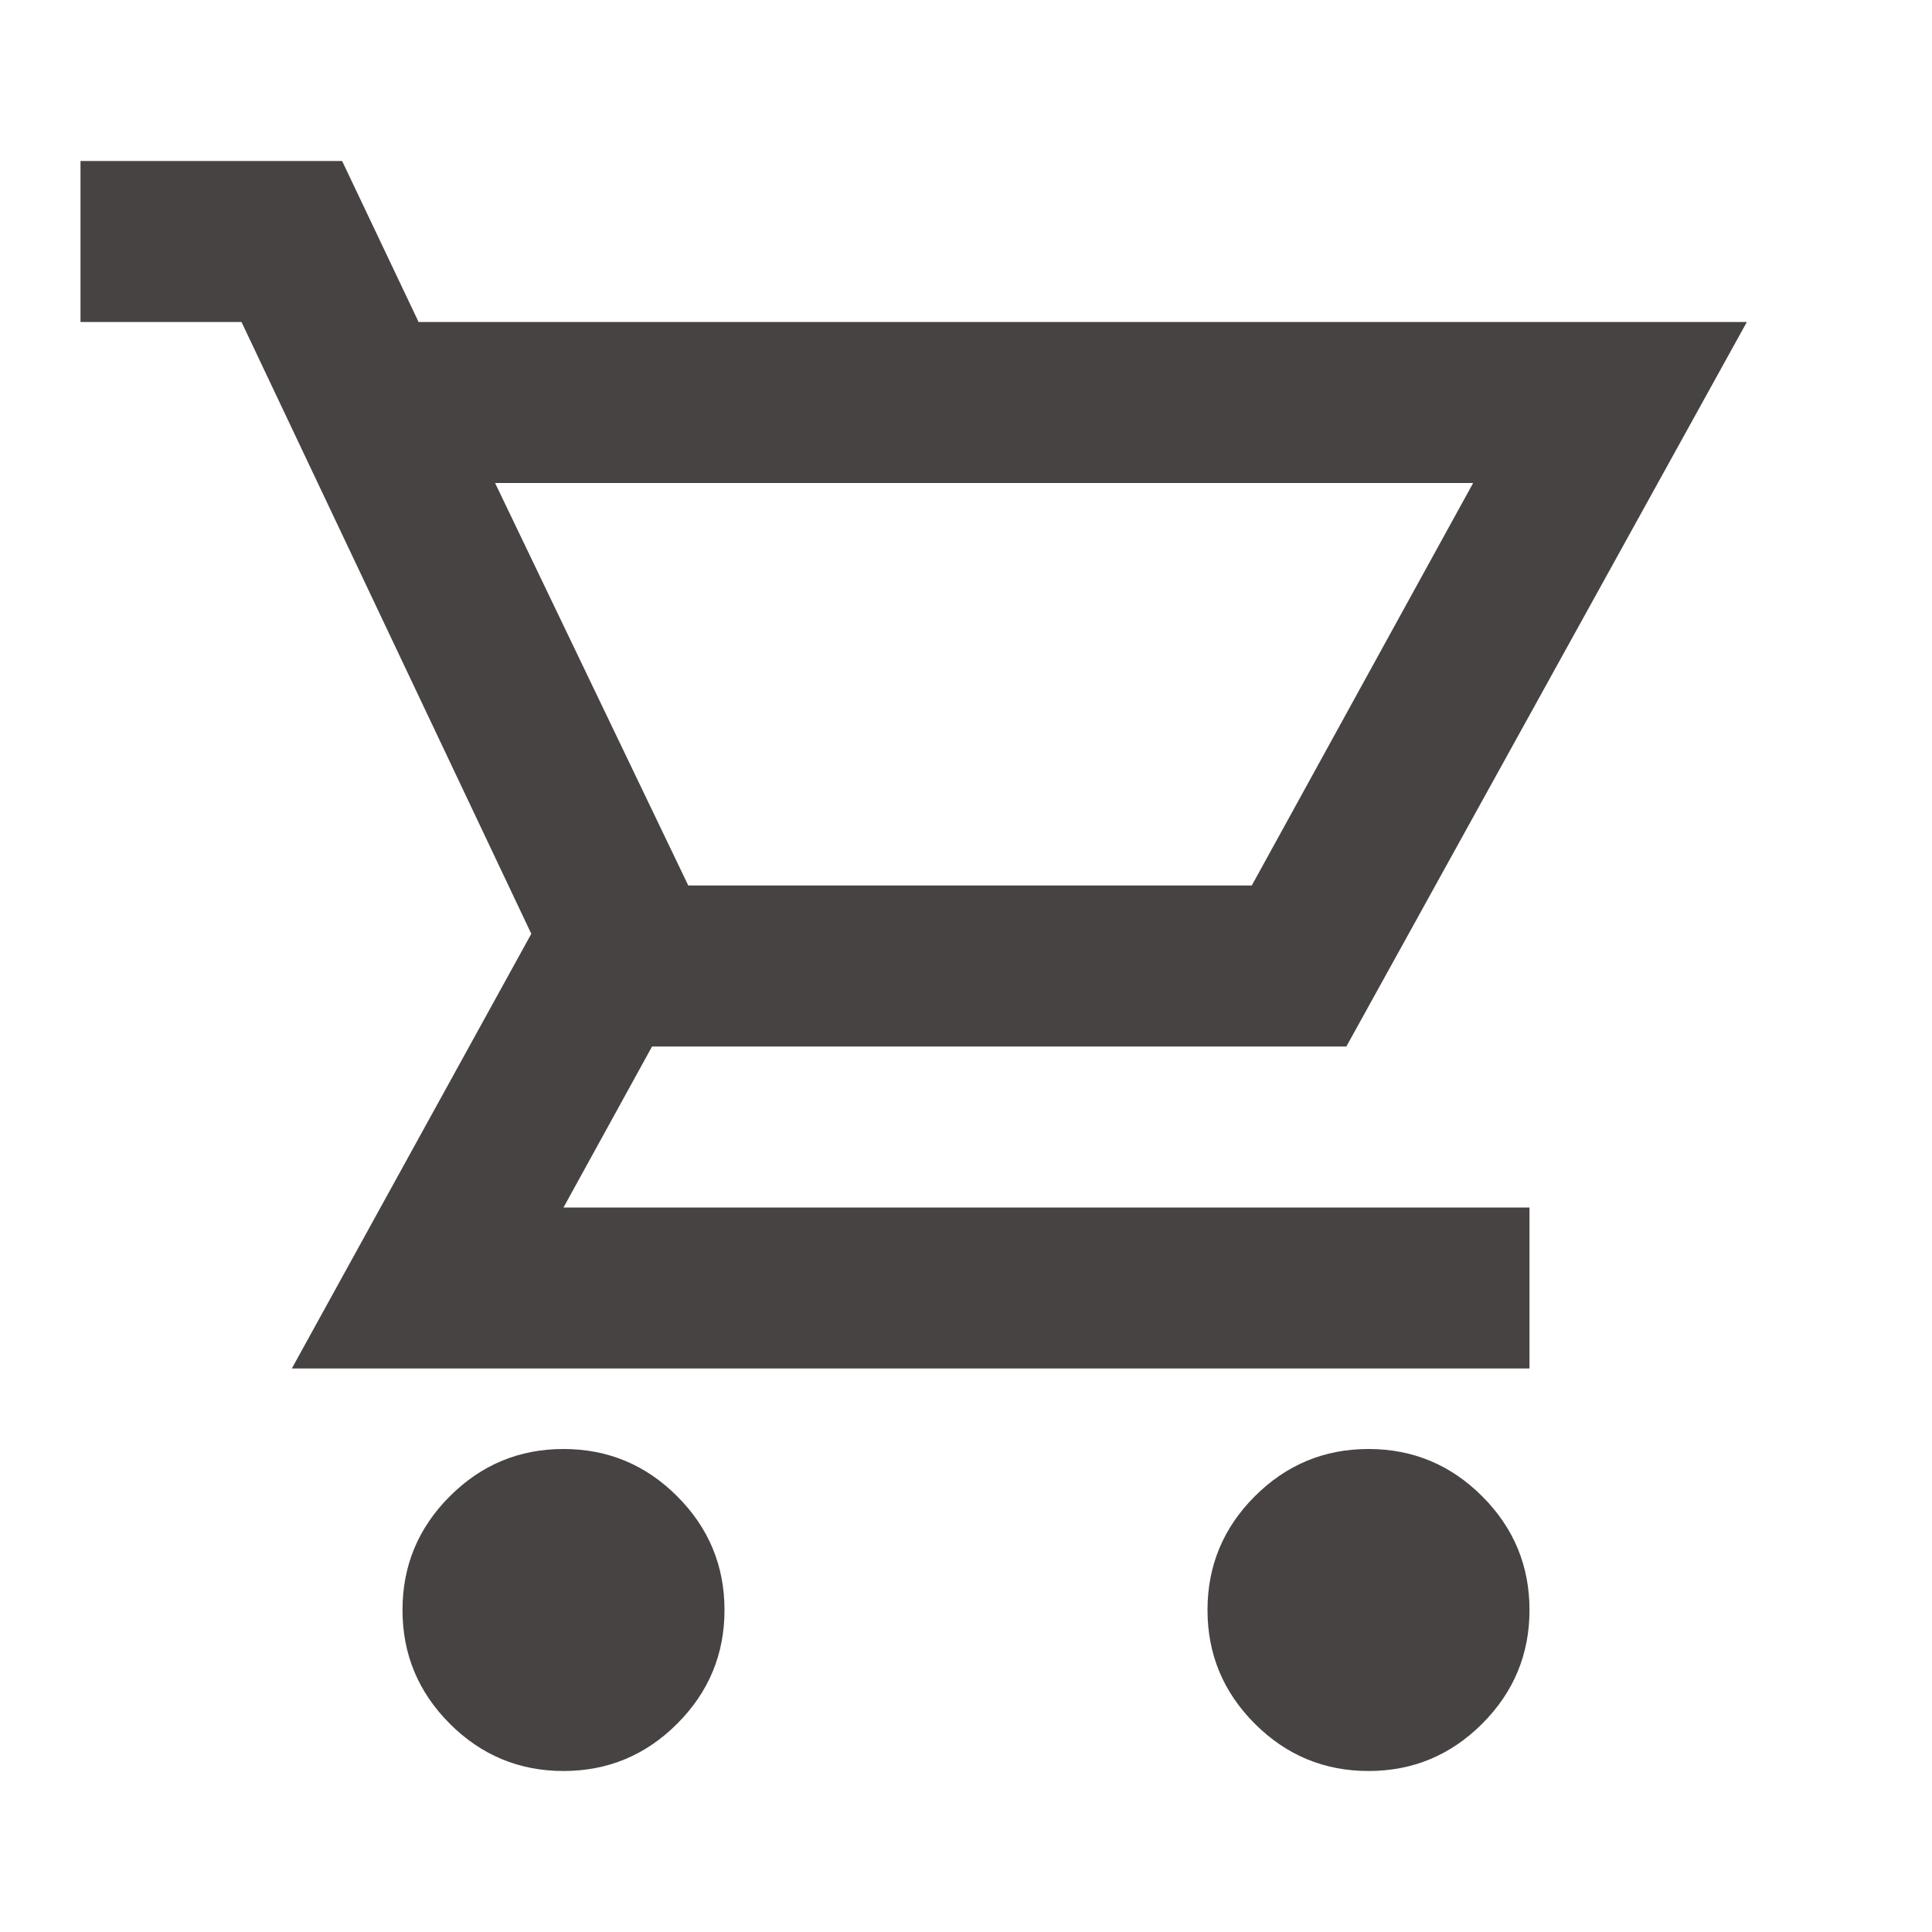 <svg xmlns="http://www.w3.org/2000/svg" height="24px" viewBox="0 -960 960 960" width="24px" fill="#484343"><path d="M280-80q-33 0-56.5-23.5T200-160q0-33 23.5-56.5T280-240q33 0 56.5 23.5T360-160q0 33-23.5 56.5T280-80Zm400 0q-33 0-56.5-23.5T600-160q0-33 23.5-56.5T680-240q33 0 56.5 23.5T760-160q0 33-23.5 56.5T680-80ZM246-720l96 200h280l110-200H246Zm-38-80h660L669-440H324l-44 80h480v80H145l119-216-144-304H40v-80h130l38 80Zm134 280h280-280Z"/></svg>